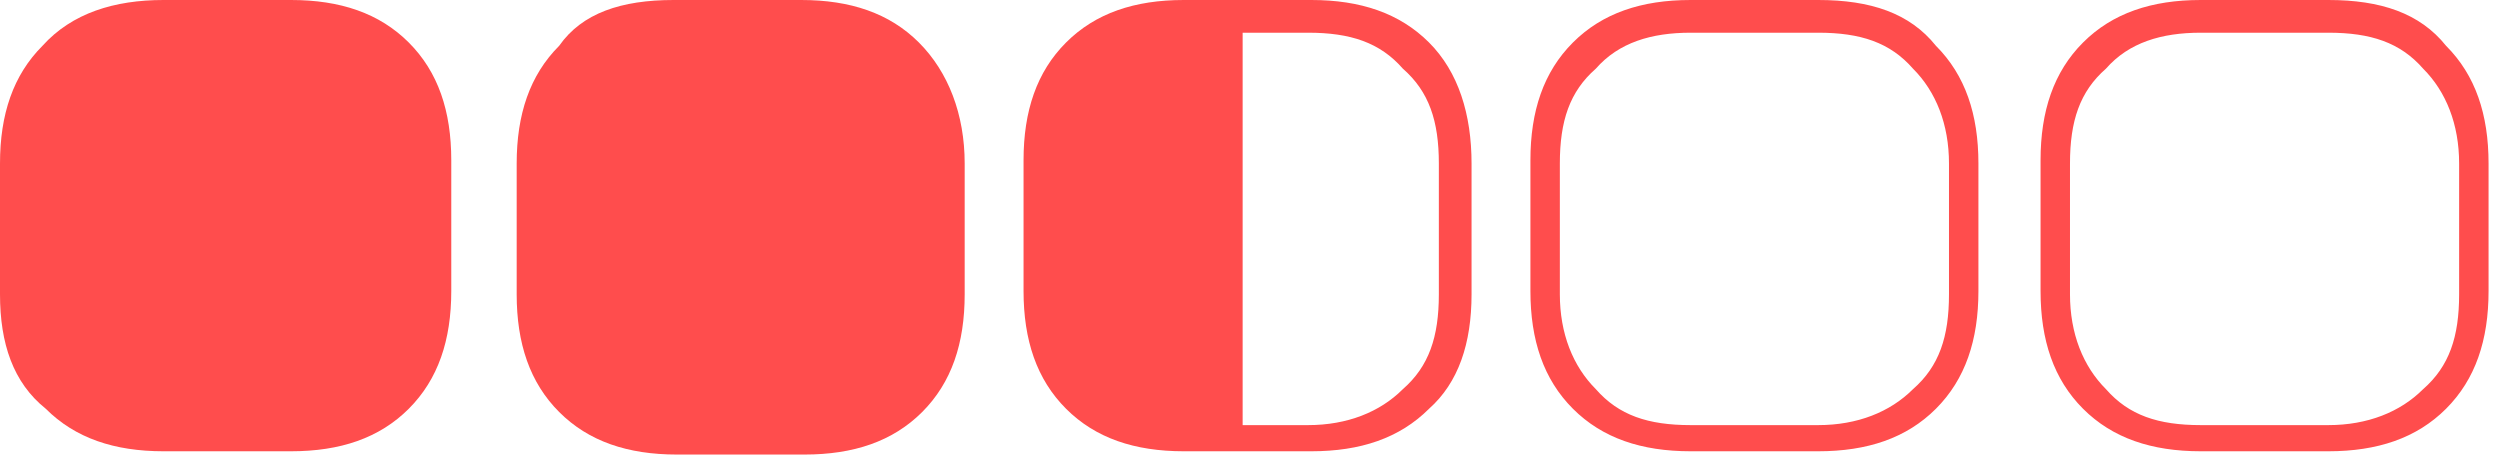 <svg width="198" height="36" viewBox="0 0 198 36" fill="none" xmlns="http://www.w3.org/2000/svg">
<path d="M12.95 0H23.05C26.935 0 30.043 1.036 32.374 3.367C34.705 5.698 35.741 8.806 35.741 12.691V23.05C35.741 26.935 34.705 30.043 32.374 32.374C30.043 34.705 26.935 35.741 23.05 35.741H12.95C9.065 35.741 5.957 34.705 3.626 32.374C1.036 30.302 0 27.194 0 23.309V12.95C0 9.065 1.036 5.957 3.367 3.626C5.698 1.036 9.065 0 12.95 0Z" fill="#FF4D4D"/>
<path d="M53.353 0H63.453C67.338 0 70.446 1.036 72.777 3.367C75.108 5.698 76.403 9.065 76.403 12.95V23.309C76.403 27.194 75.367 30.302 73.036 32.633C70.705 34.964 67.597 36 63.712 36H53.611C49.727 36 46.619 34.964 44.288 32.633C41.957 30.302 40.921 27.194 40.921 23.309V12.95C40.921 9.065 41.957 5.957 44.288 3.626C46.101 1.036 49.209 0 53.353 0Z" fill="#FF4D4D"/>
<path d="M184.403 2.59C187.77 2.59 190.101 3.367 191.914 5.439C193.727 7.252 194.763 9.842 194.763 12.95V23.309C194.763 26.676 193.986 29.007 191.914 30.82C190.101 32.633 187.511 33.669 184.403 33.669H174.302C170.935 33.669 168.604 32.892 166.791 30.82C164.978 29.007 163.943 26.417 163.943 23.309V12.95C163.943 9.583 164.719 7.252 166.791 5.439C168.604 3.367 171.194 2.59 174.302 2.59H184.403ZM184.403 0H174.302C170.417 0 167.309 1.036 164.978 3.367C162.648 5.698 161.612 8.806 161.612 12.691V23.05C161.612 26.935 162.648 30.043 164.978 32.374C167.309 34.705 170.417 35.741 174.302 35.741H184.403C188.288 35.741 191.396 34.705 193.727 32.374C196.058 30.043 197.094 26.935 197.094 23.05V12.95C197.094 9.065 196.058 5.957 193.727 3.626C191.655 1.036 188.547 0 184.403 0Z" fill="#FF4D4D"/>
<path d="M144 2.59C147.367 2.59 149.698 3.367 151.511 5.439C153.324 7.252 154.36 9.842 154.36 12.95V23.309C154.36 26.676 153.583 29.007 151.511 30.82C149.698 32.633 147.108 33.669 144 33.669H133.899C130.532 33.669 128.202 32.892 126.389 30.82C124.576 29.007 123.54 26.417 123.54 23.309V12.95C123.54 9.583 124.317 7.252 126.389 5.439C128.202 3.367 130.791 2.59 133.899 2.59H144ZM144 0H133.899C130.014 0 126.907 1.036 124.576 3.367C122.245 5.698 121.209 8.806 121.209 12.691V23.05C121.209 26.935 122.245 30.043 124.576 32.374C126.907 34.705 130.014 35.741 133.899 35.741H144C147.885 35.741 150.993 34.705 153.324 32.374C155.655 30.043 156.691 26.935 156.691 23.05V12.95C156.691 9.065 155.655 5.957 153.324 3.626C151.252 1.036 148.144 0 144 0Z" fill="#FF4D4D"/>
<path d="M113.18 3.367C110.849 1.036 107.741 0 103.856 0H93.755C89.871 0 86.763 1.036 84.432 3.367C82.101 5.698 81.065 8.806 81.065 12.691V23.05C81.065 26.935 82.101 30.043 84.432 32.374C86.763 34.705 89.871 35.741 93.755 35.741H103.856C107.741 35.741 110.849 34.705 113.18 32.374C115.511 30.302 116.547 27.194 116.547 23.309V12.95C116.547 9.065 115.511 5.698 113.18 3.367ZM113.957 23.309C113.957 26.676 113.18 29.007 111.108 30.82C109.295 32.633 106.705 33.669 103.597 33.669H98.417V2.59H103.597C106.964 2.59 109.295 3.367 111.108 5.439C113.18 7.252 113.957 9.583 113.957 12.95V23.309Z" fill="#FF4D4D"/>
</svg>
